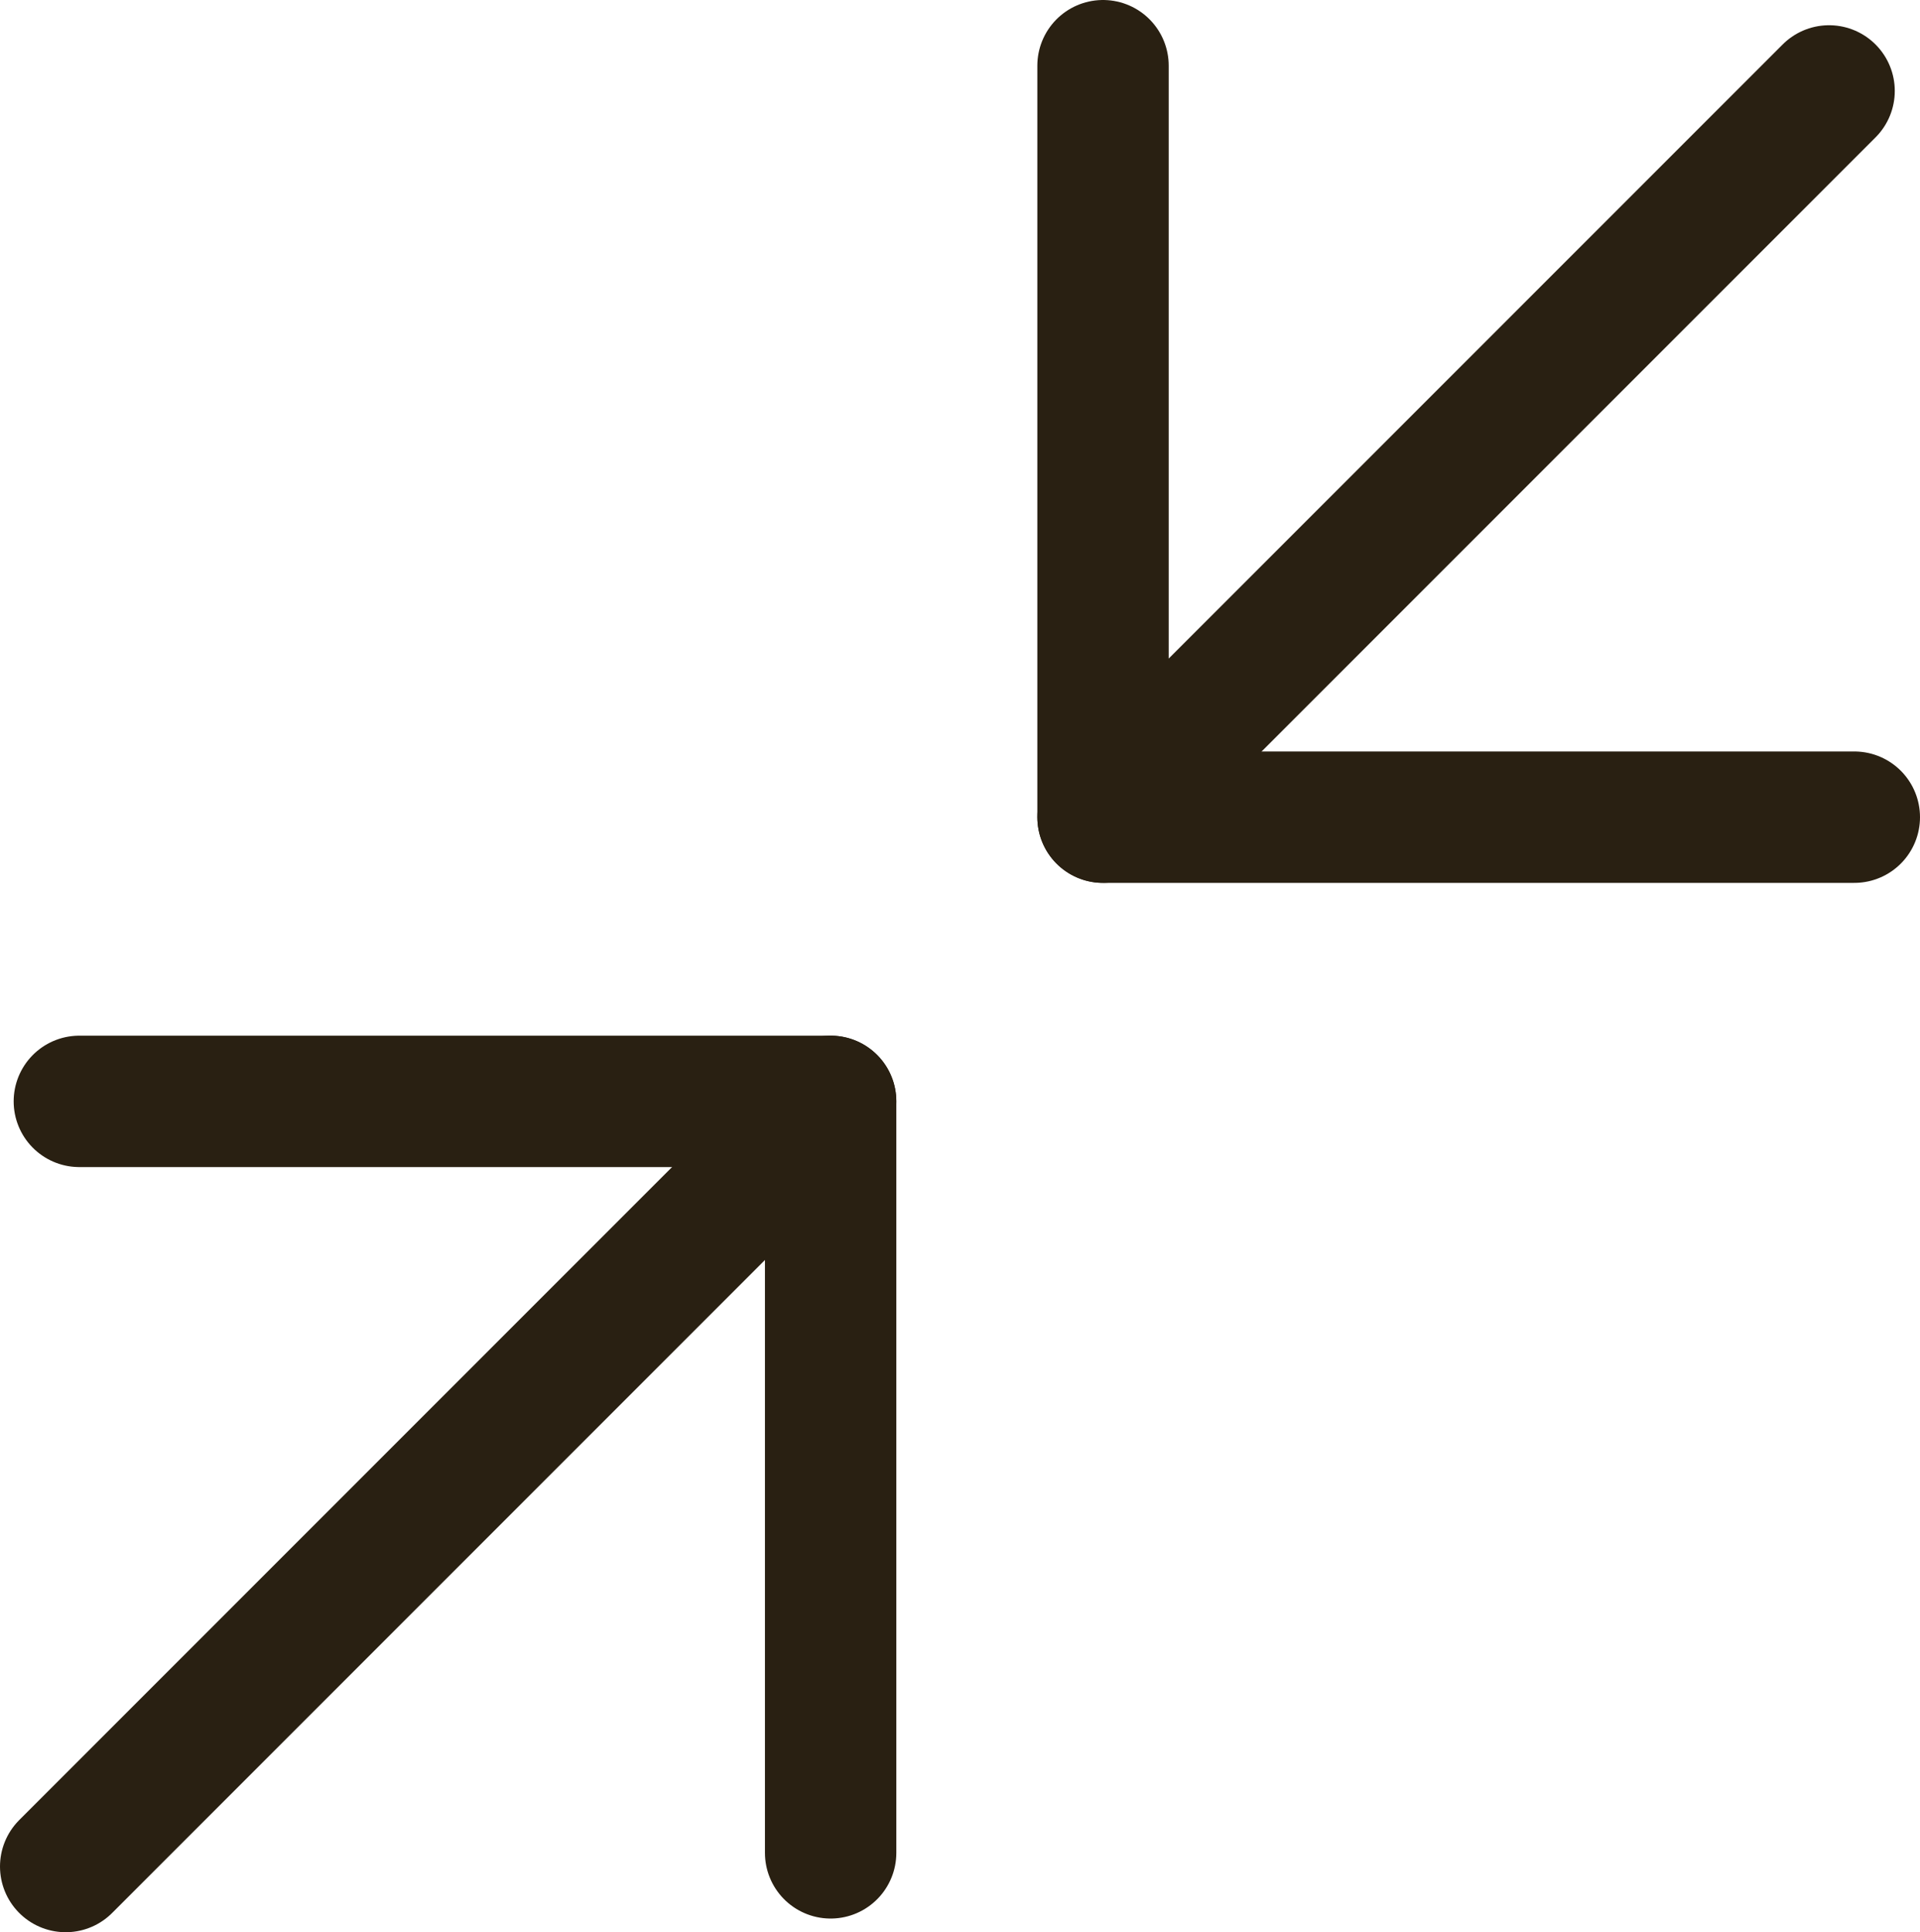 <svg id="Layer_2" data-name="Layer 2" xmlns="http://www.w3.org/2000/svg" viewBox="0 0 109.61 110.28"><defs><style>.cls-1{fill:none;stroke:#292012;stroke-linecap:round;stroke-linejoin:round;stroke-width:7.5px;}</style></defs><line class="cls-1" x1="105.86" y1="46.64" x2="62.97" y2="46.64"/><polyline class="cls-1" points="62.97 3.75 62.97 46.64 104.42 5.19"/><line class="cls-1" x1="4.53" y1="62.86" x2="47.42" y2="62.86"/><polyline class="cls-1" points="47.42 105.75 47.42 62.86 3.75 106.53"/></svg>